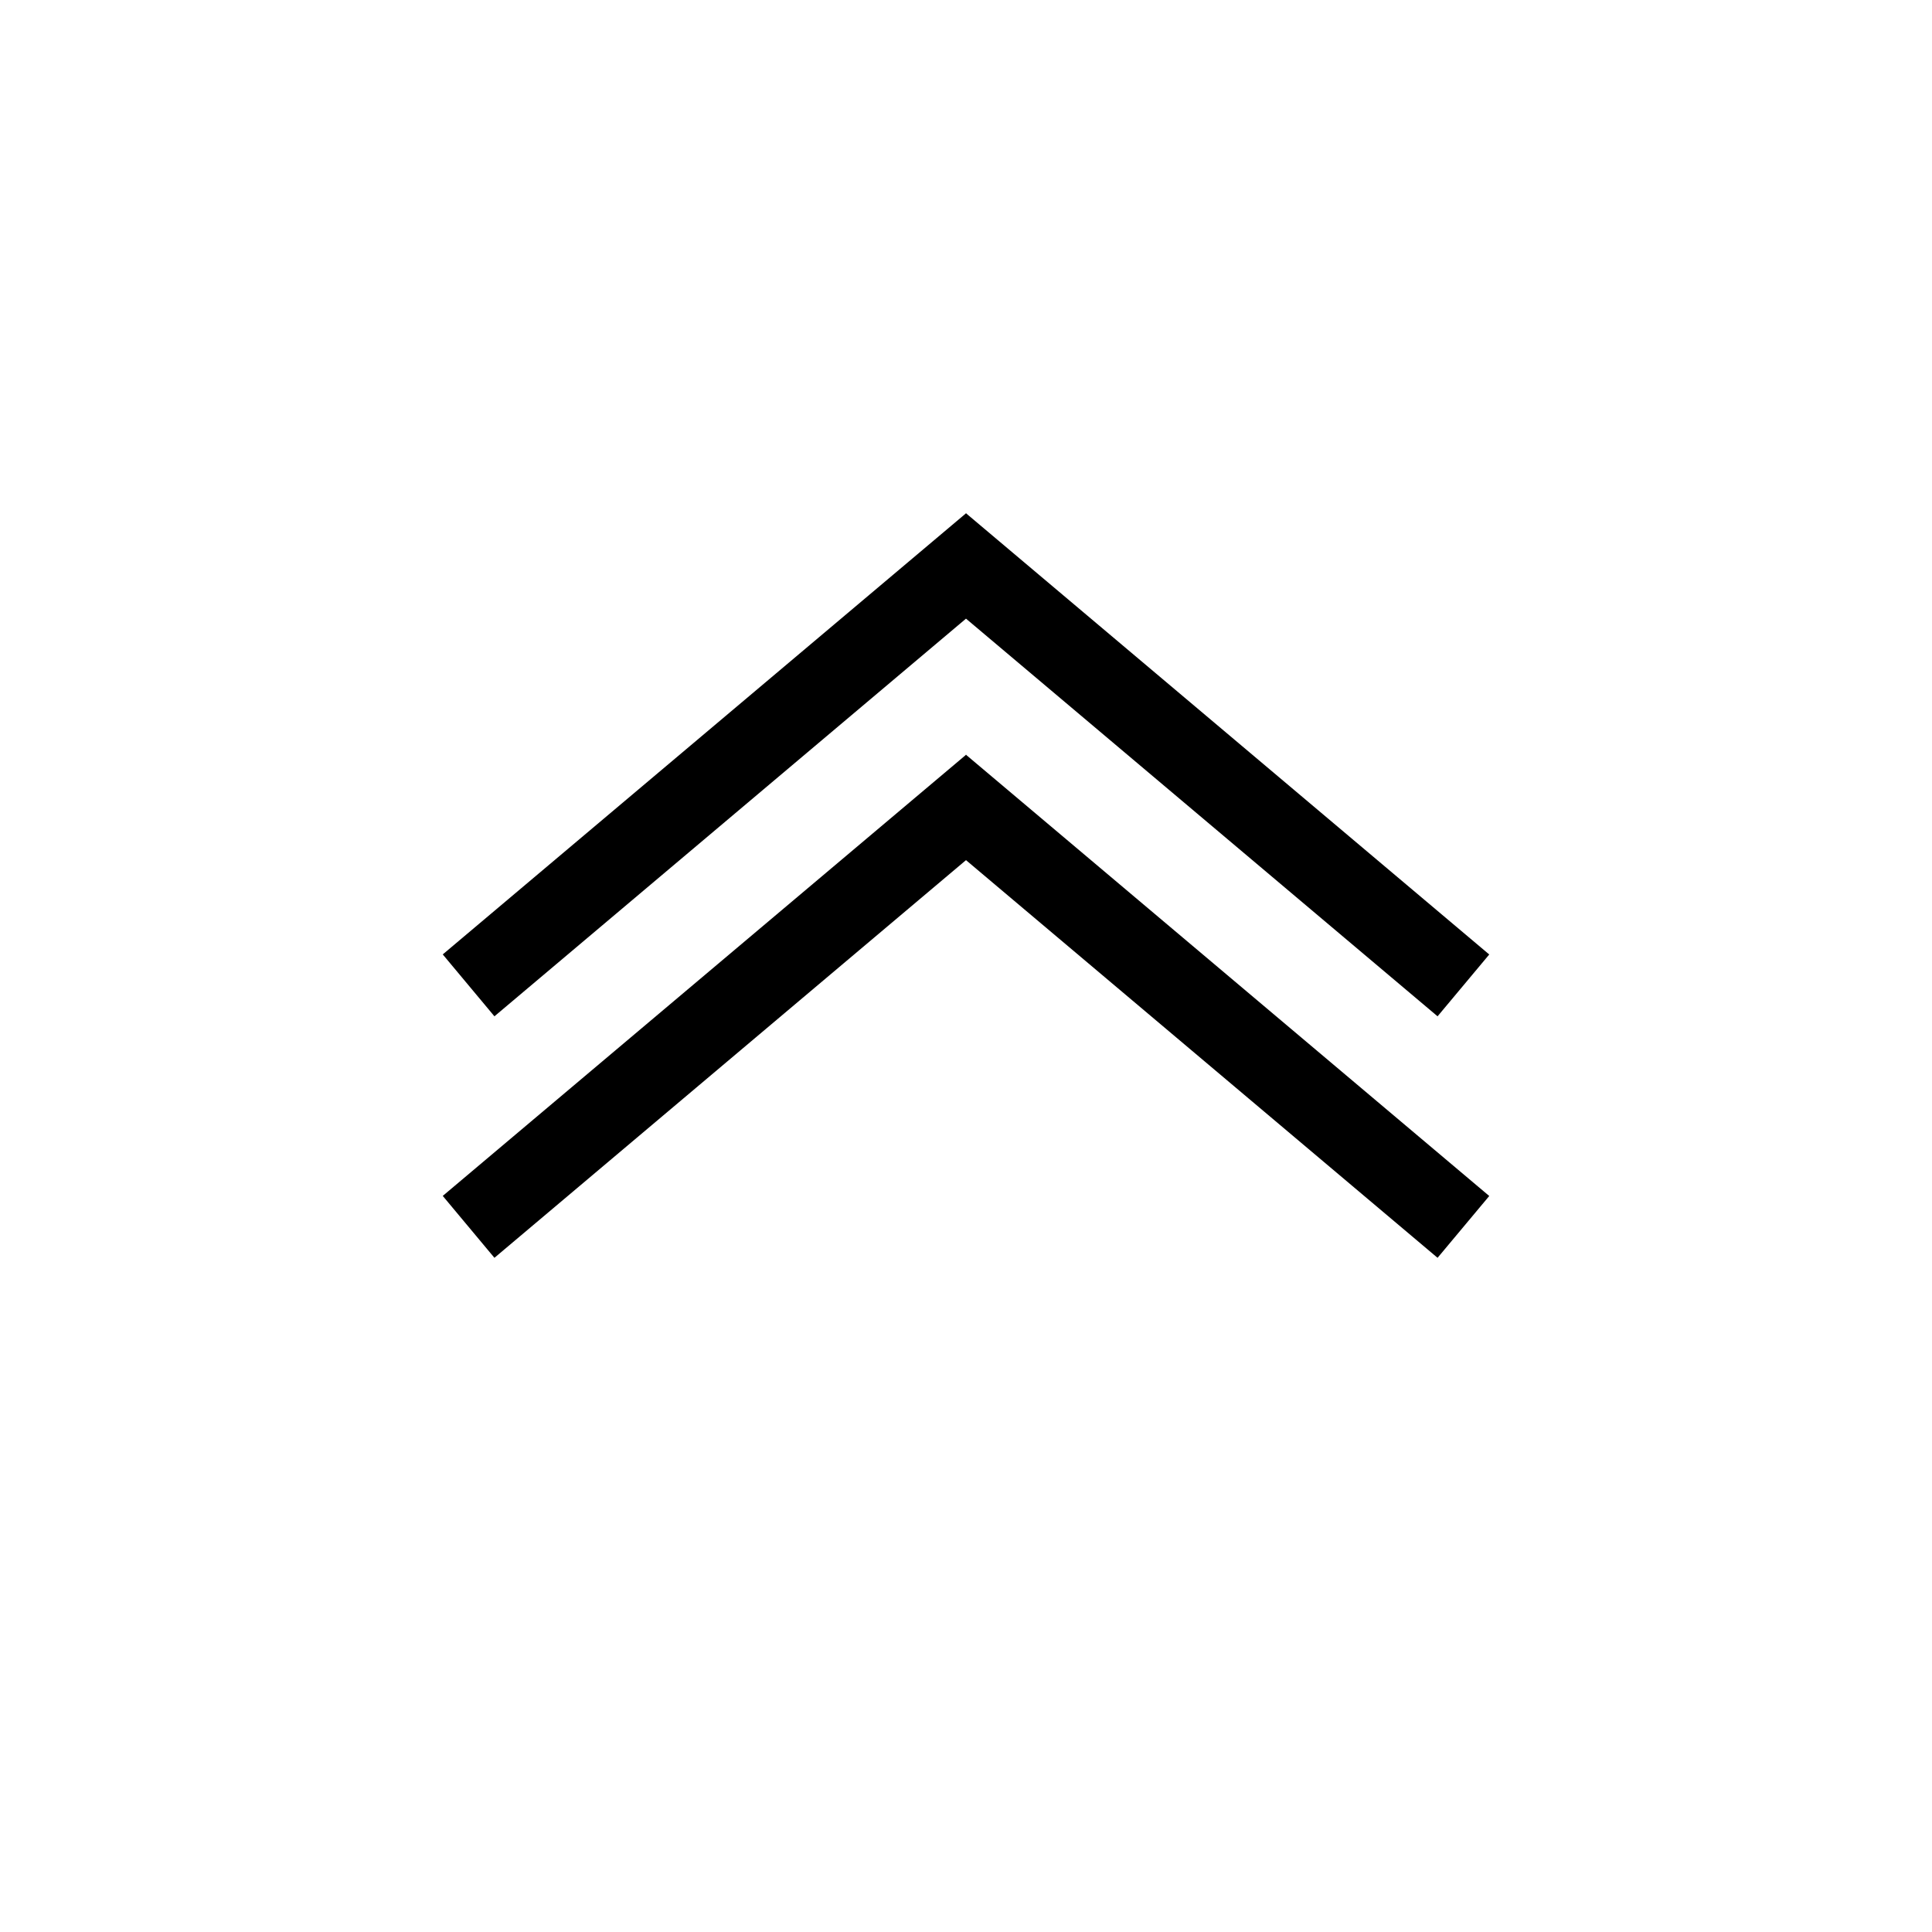 <svg xmlns="http://www.w3.org/2000/svg" height="24" width="24">
<path d="m5.5 11.856 6.497-5.477.002-.004h.002l.005.006 6.494 5.476-.642.768-5.858-4.94-5.858 4.94z"/>
<path d="m5.5 14.856 6.497-5.477.002-.004h.002l.005.006 6.494 5.476-.642.768-5.858-4.94-5.858 4.94z"/>
</svg>